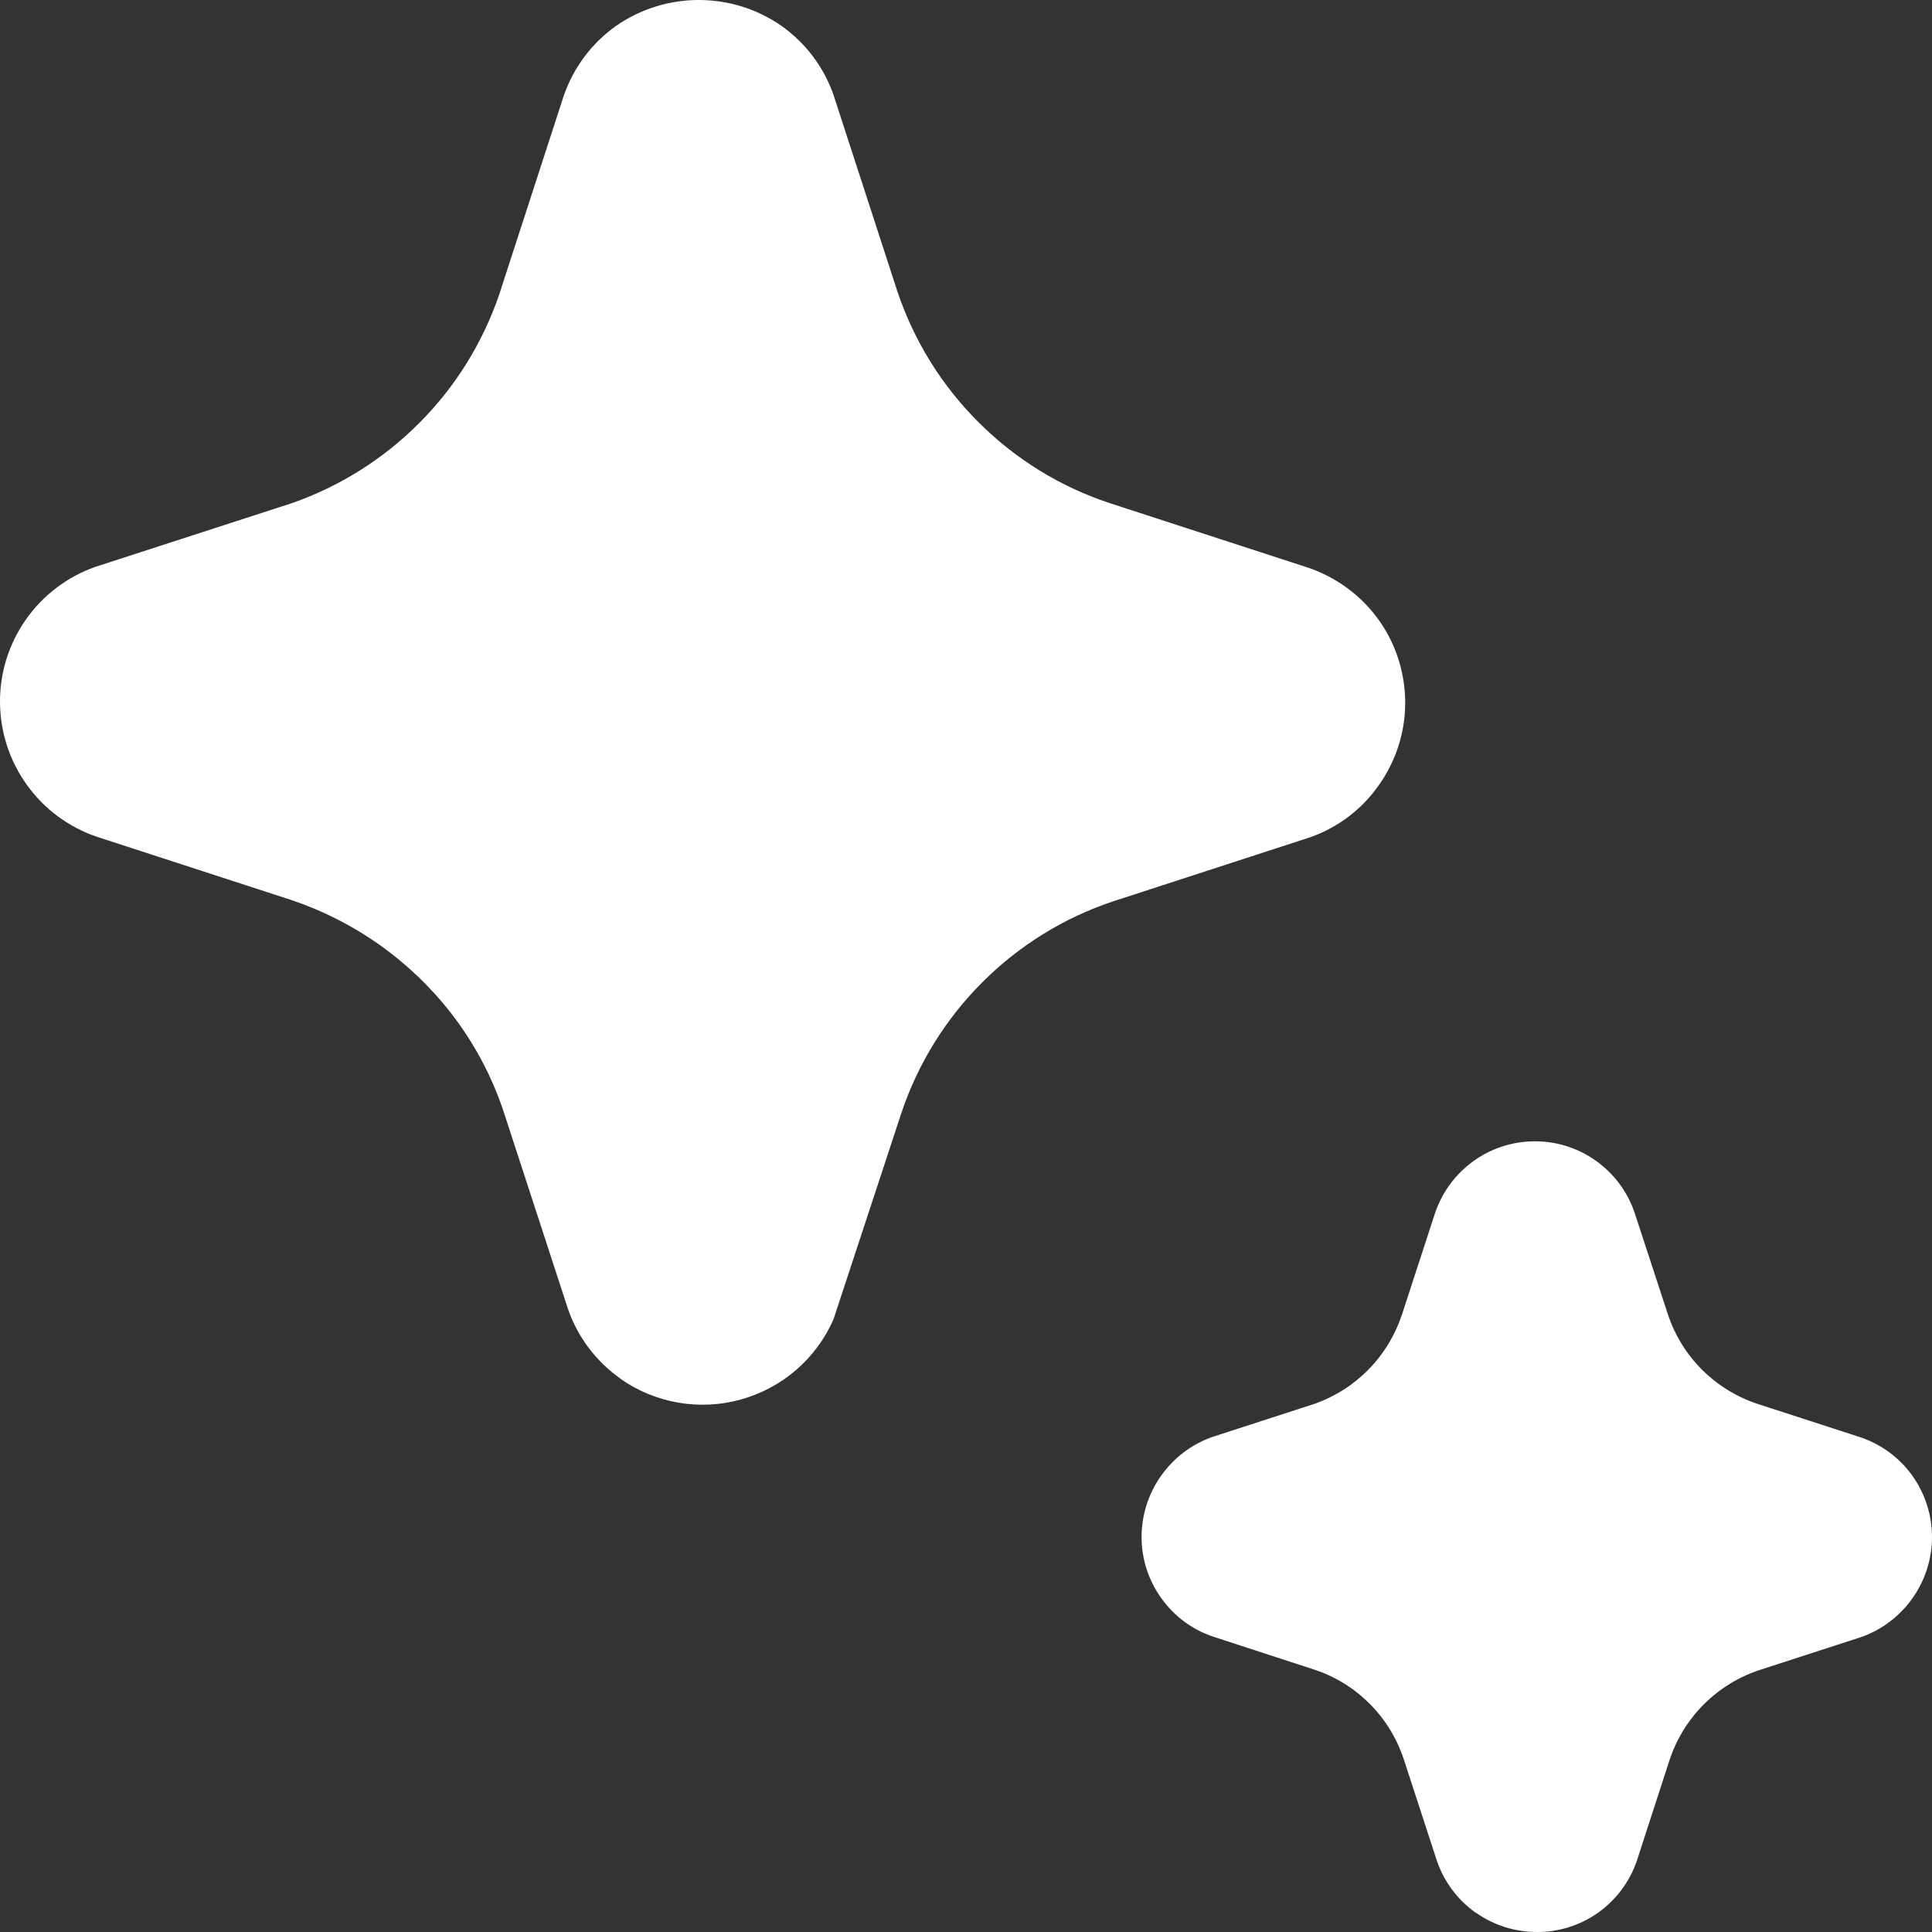<svg width="16" height="16" viewBox="0 0 16 16" fill="none" xmlns="http://www.w3.org/2000/svg">
<rect x="0" y="0" width="16" height="16" fill="#333333" stroke="none"/>
<path d="M5.136 11.417C5.279 11.518 5.444 11.586 5.617 11.616C5.79 11.646 5.967 11.637 6.136 11.59C6.305 11.543 6.462 11.459 6.595 11.344C6.727 11.229 6.833 11.086 6.903 10.925L7.463 9.223C7.599 8.813 7.829 8.441 8.134 8.136C8.439 7.83 8.811 7.6 9.22 7.464L10.847 6.935C11.079 6.854 11.279 6.703 11.419 6.502C11.527 6.35 11.598 6.174 11.625 5.989C11.652 5.804 11.634 5.615 11.574 5.438C11.514 5.261 11.412 5.101 11.278 4.972C11.143 4.842 10.98 4.746 10.802 4.691L9.191 4.167C8.781 4.032 8.409 3.802 8.104 3.497C7.798 3.192 7.568 2.821 7.431 2.411L6.902 0.784C6.821 0.553 6.67 0.354 6.47 0.213C6.27 0.074 6.031 0 5.787 0C5.543 0 5.305 0.074 5.104 0.213C4.901 0.356 4.749 0.56 4.668 0.795L4.133 2.443C3.996 2.841 3.771 3.204 3.473 3.502C3.176 3.801 2.815 4.028 2.417 4.167L0.788 4.695C0.557 4.777 0.356 4.929 0.215 5.13C0.073 5.332 -0.002 5.572 2.5054e-05 5.818C0.002 6.064 0.08 6.303 0.224 6.502C0.368 6.702 0.57 6.851 0.803 6.93L2.414 7.454C2.937 7.63 3.396 7.955 3.735 8.39C3.928 8.639 4.077 8.919 4.175 9.219L4.705 10.844C4.786 11.076 4.938 11.276 5.138 11.417M12.223 15.84C12.371 15.945 12.548 16 12.729 16C12.909 16.001 13.085 15.945 13.232 15.842C13.384 15.735 13.498 15.582 13.557 15.406L13.827 14.574C13.884 14.402 13.981 14.245 14.109 14.116C14.238 13.987 14.394 13.89 14.567 13.832L15.415 13.557C15.586 13.496 15.734 13.384 15.838 13.236C15.943 13.088 16 12.911 16 12.729C16 12.543 15.94 12.361 15.83 12.211C15.72 12.062 15.564 11.951 15.386 11.896L14.554 11.626C14.382 11.569 14.225 11.472 14.096 11.344C13.967 11.215 13.87 11.058 13.813 10.886L13.536 10.04C13.477 9.867 13.364 9.717 13.215 9.612C13.066 9.506 12.888 9.45 12.705 9.452C12.523 9.453 12.345 9.511 12.198 9.619C12.05 9.727 11.94 9.878 11.883 10.051L11.611 10.885C11.555 11.055 11.461 11.211 11.336 11.339C11.211 11.467 11.058 11.565 10.889 11.625L10.041 11.9C9.869 11.96 9.721 12.073 9.616 12.221C9.511 12.369 9.454 12.547 9.454 12.729C9.454 12.912 9.512 13.091 9.62 13.239C9.727 13.388 9.878 13.499 10.053 13.556L10.884 13.827C11.058 13.884 11.215 13.981 11.344 14.111C11.473 14.24 11.569 14.398 11.626 14.571L11.902 15.417C11.962 15.588 12.074 15.736 12.222 15.841" fill="white"/>
</svg>
